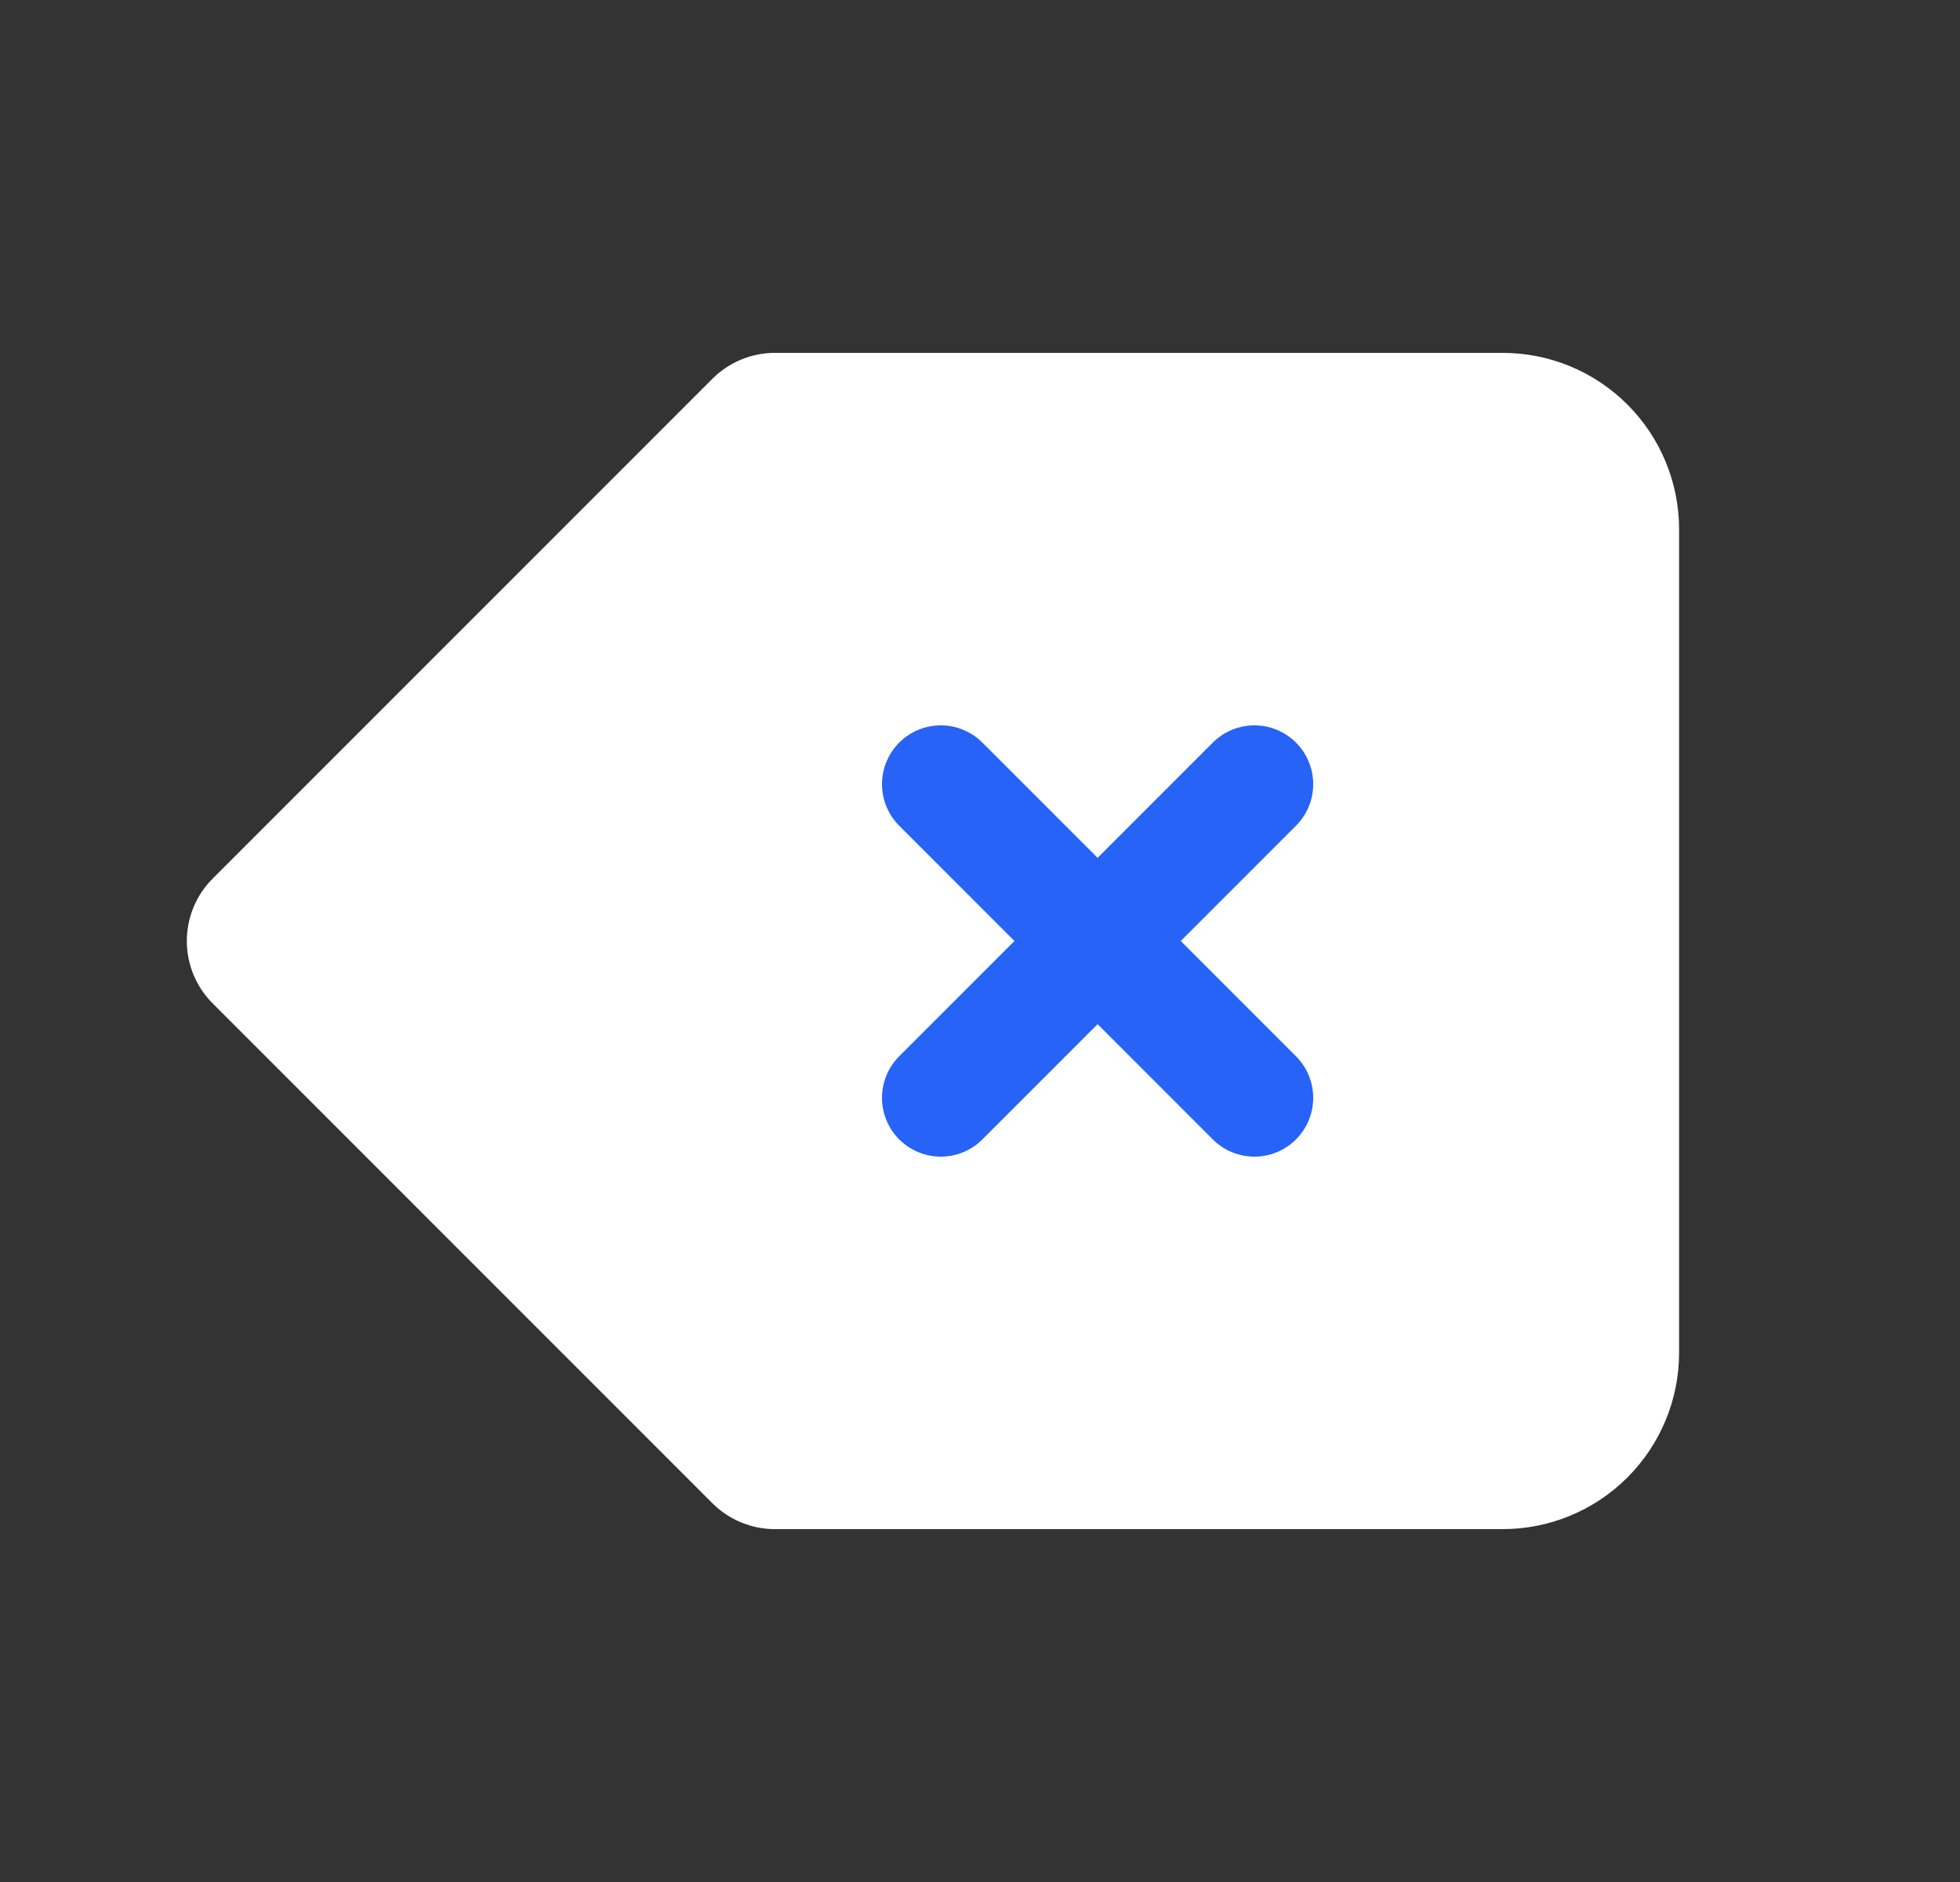 <svg width="25" height="24" viewBox="0 0 25 24" fill="none" xmlns="http://www.w3.org/2000/svg">
<rect x="0" y="0" width="25" height="24" fill="#333333" stroke="none"/>
<path d="M11.667 9.75L13.917 12L11.667 9.75ZM13.917 12L16.167 14.25L13.917 12ZM13.917 12L16.167 9.75L13.917 12ZM13.917 12L11.667 14.25L13.917 12ZM9.087 19.17L2.712 12.795C2.501 12.584 2.383 12.298 2.383 12C2.383 11.702 2.501 11.416 2.712 11.205L9.087 4.83C9.298 4.619 9.585 4.5 9.883 4.5H19.167C19.764 4.5 20.336 4.737 20.758 5.159C21.18 5.581 21.417 6.153 21.417 6.75V17.25C21.417 17.847 21.18 18.419 20.758 18.841C20.336 19.263 19.764 19.5 19.167 19.5H9.883C9.585 19.5 9.298 19.381 9.087 19.17Z" fill="white"/>
<path d="M12 10L16 14" stroke="#2763F6" stroke-width="1.5" stroke-linecap="round"/>
<path d="M12 14L16 10" stroke="#2763F6" stroke-width="1.5" stroke-linecap="round"/>
</svg>
